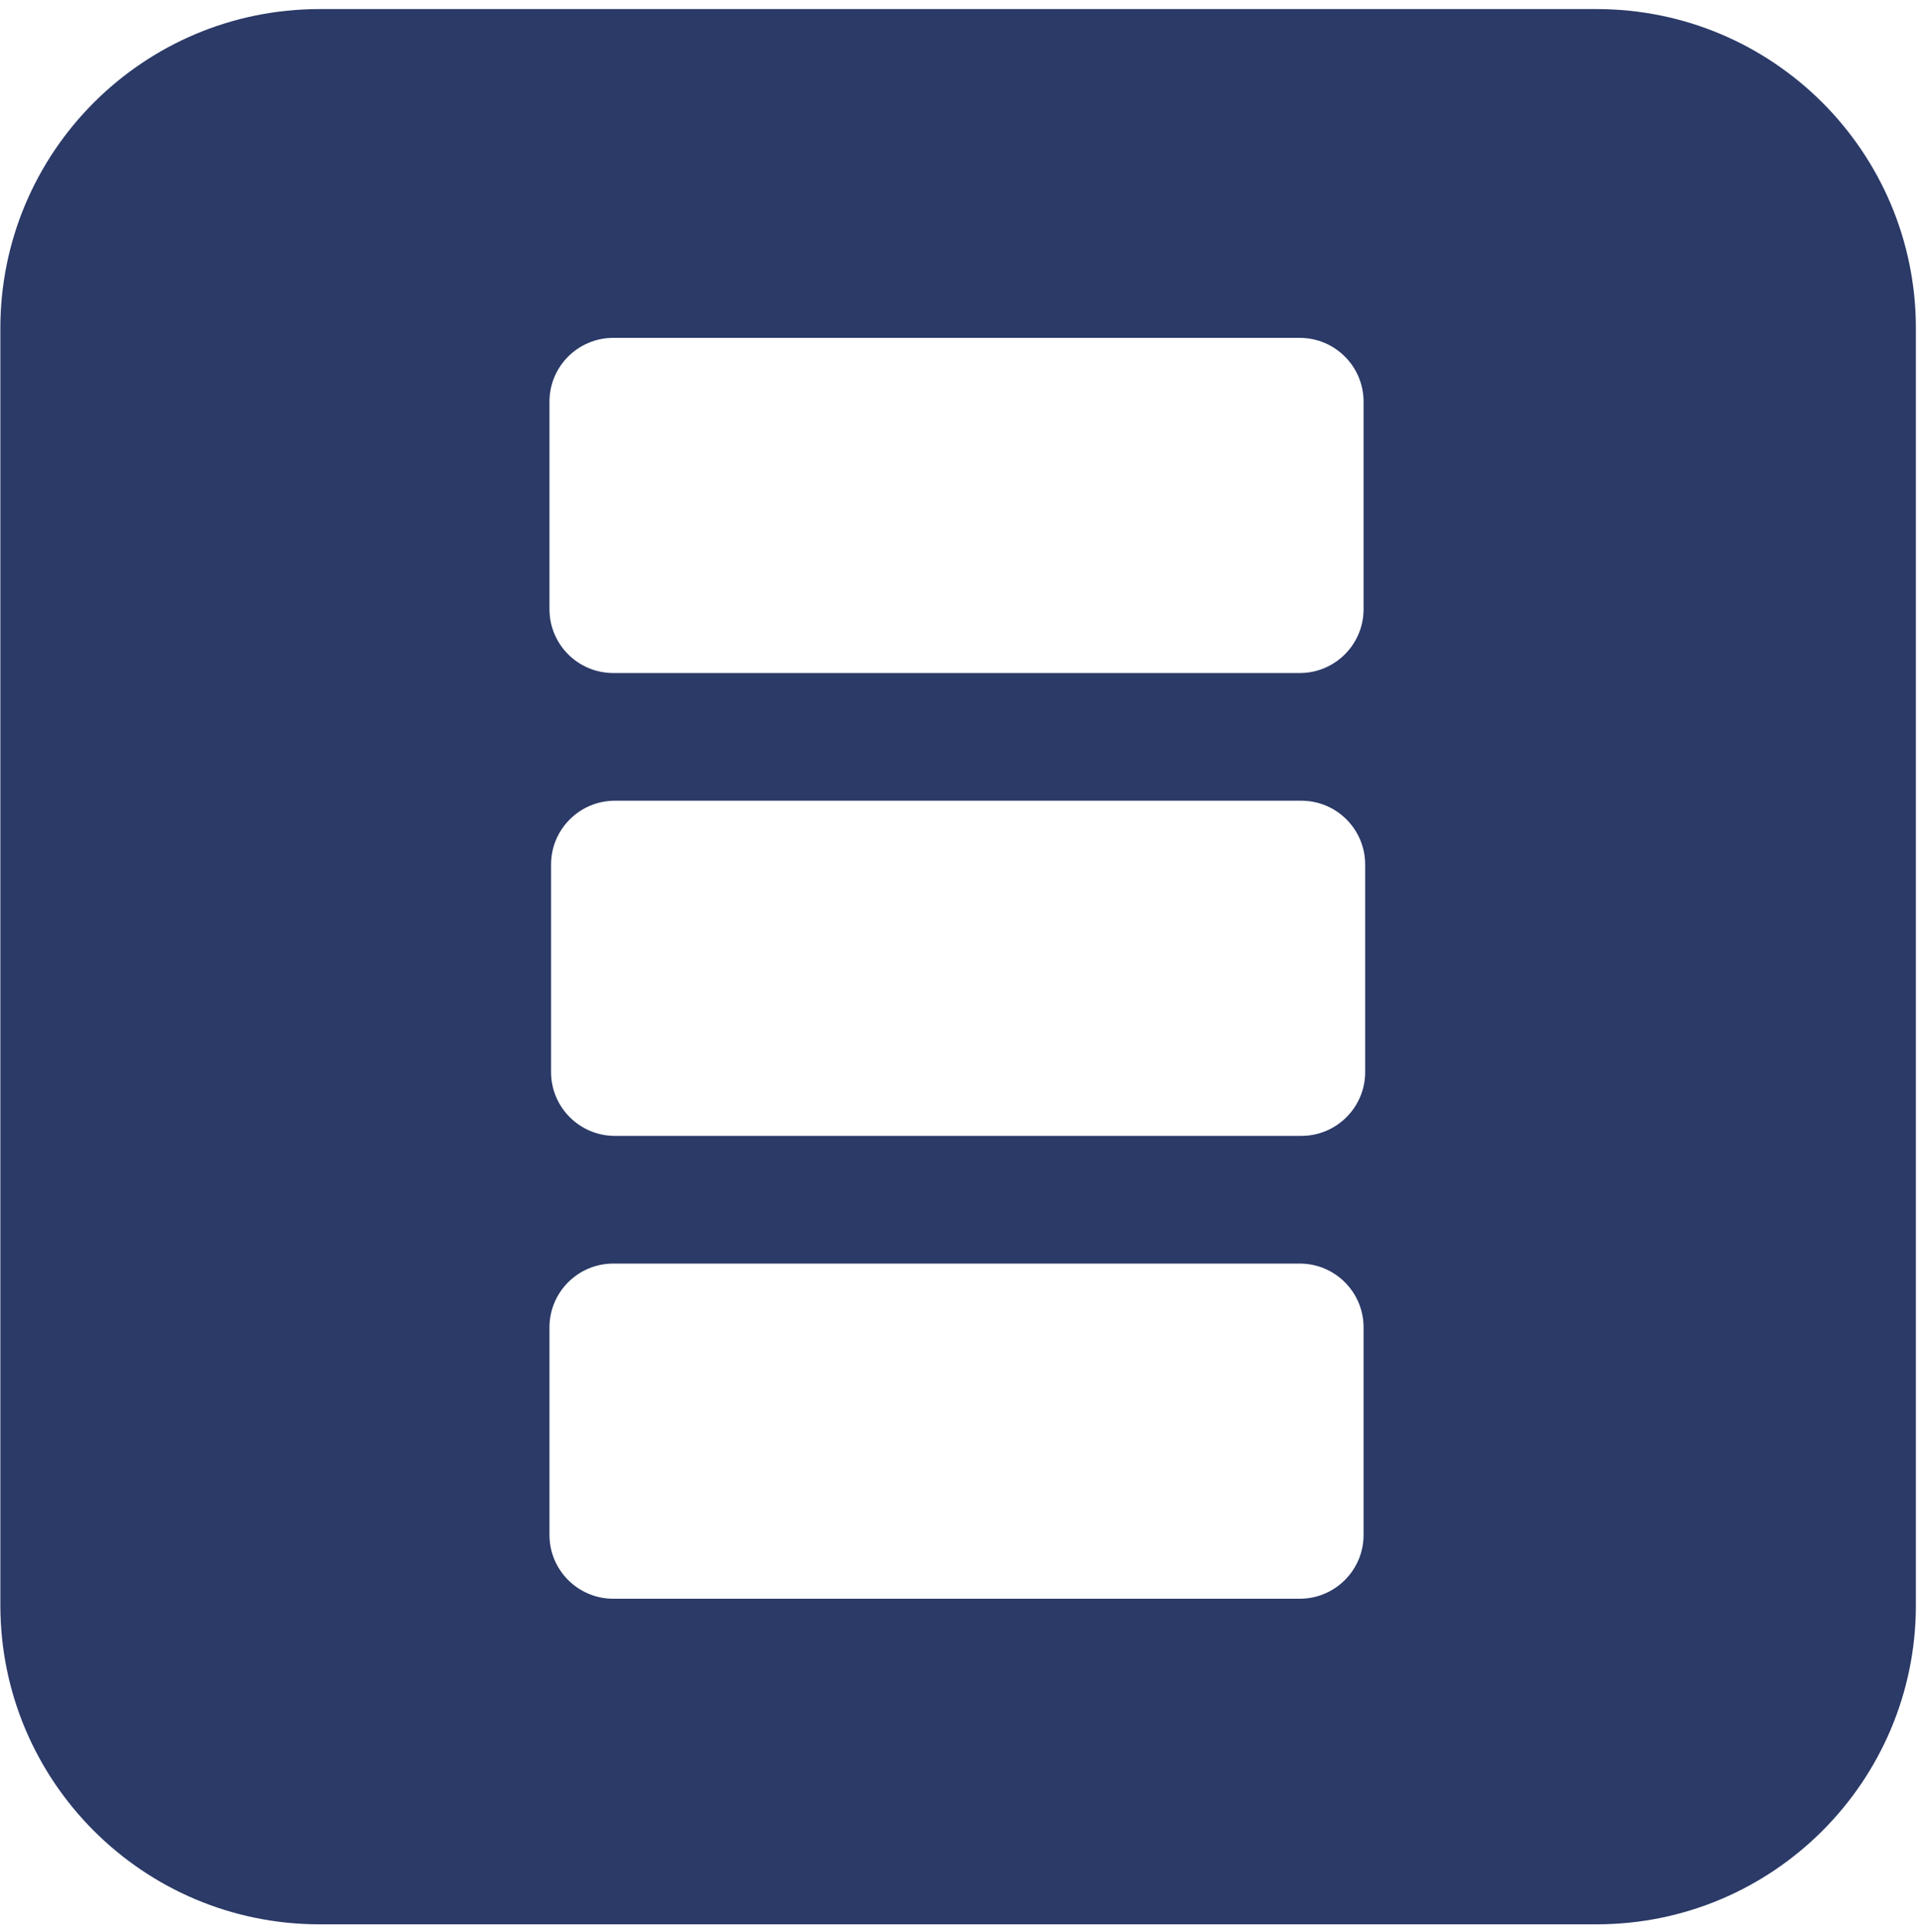 <svg width="159" height="160" viewBox="0 0 159 160" fill="none" xmlns="http://www.w3.org/2000/svg">
<path fill-rule="evenodd" clip-rule="evenodd" d="M26.467 0.752C11.866 0.752 0.029 12.589 0.029 27.19V132.944C0.029 147.545 11.866 159.382 26.467 159.382H132.221C146.822 159.382 158.659 147.545 158.659 132.944V27.19C158.659 12.589 146.822 0.752 132.221 0.752H26.467ZM50.791 27.984C47.87 27.984 45.503 30.351 45.503 33.271V50.456C45.503 53.377 47.87 55.744 50.791 55.744H107.633C110.553 55.744 112.921 53.377 112.921 50.456V33.271C112.921 30.351 110.553 27.984 107.633 27.984H50.791ZM45.635 71.607C45.635 68.687 48.002 66.319 50.923 66.319H107.765C110.685 66.319 113.053 68.687 113.053 71.607V88.792C113.053 91.712 110.685 94.08 107.765 94.08H50.923C48.002 94.08 45.635 91.712 45.635 88.792V71.607ZM50.79 104.655C47.87 104.655 45.503 107.022 45.503 109.943V127.128C45.503 130.048 47.87 132.415 50.79 132.415H107.633C110.553 132.415 112.921 130.048 112.921 127.128V109.943C112.921 107.022 110.553 104.655 107.633 104.655H50.79Z" fill="#2B3A67"/>
</svg>
